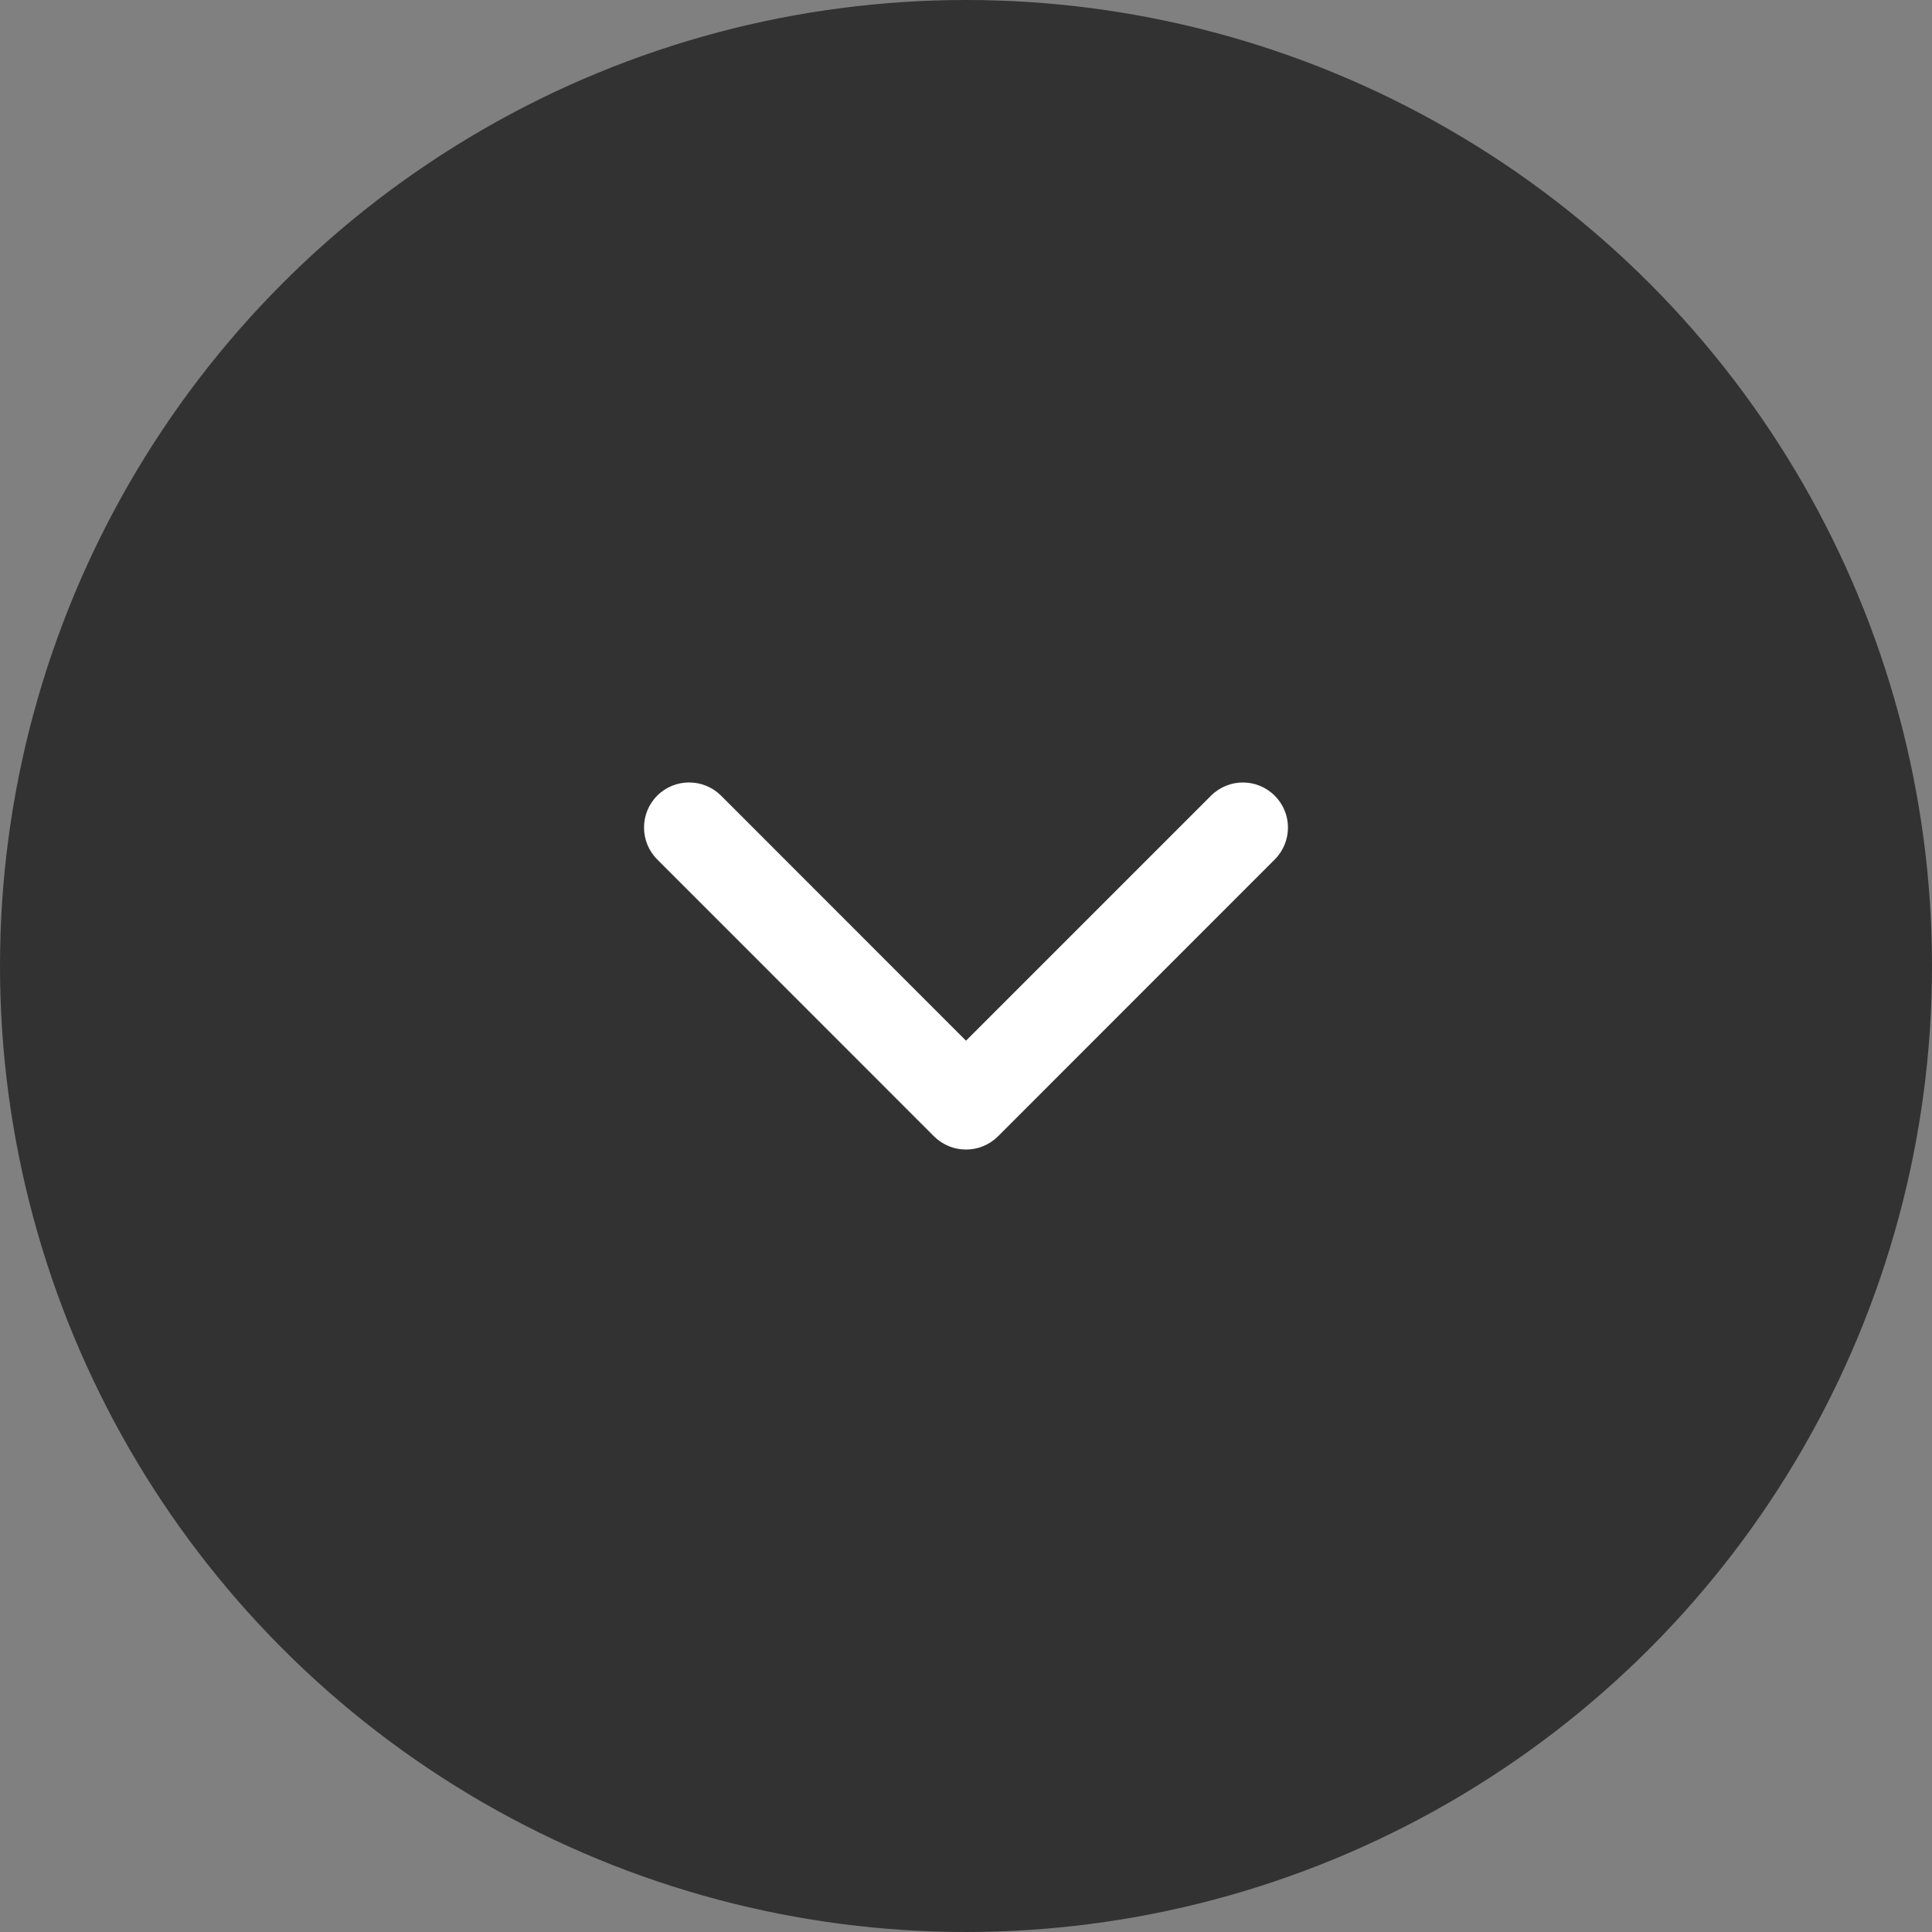 <svg width="15" height="15" viewBox="0 0 15 15" fill="none" xmlns="http://www.w3.org/2000/svg">
<rect x="0" y="0" width="15" height="15" fill="#808080" stroke="none"/>
<circle cx="7.5" cy="7.5" r="7.5" fill="#323232"/>
<g clip-path="url(#clip0)">
<path d="M7.5 8.925C7.41 8.925 7.321 8.891 7.252 8.823L5.103 6.673C4.966 6.536 4.966 6.314 5.103 6.177C5.239 6.041 5.461 6.041 5.598 6.177L7.5 8.08L9.402 6.178C9.539 6.041 9.761 6.041 9.897 6.178C10.034 6.314 10.034 6.536 9.897 6.673L7.748 8.823C7.679 8.891 7.59 8.925 7.5 8.925Z" fill="white"/>
</g>
<defs>
<clipPath id="clip0">
<rect width="5" height="5" fill="white" transform="translate(5 5)"/>
</clipPath>
</defs>
</svg>
